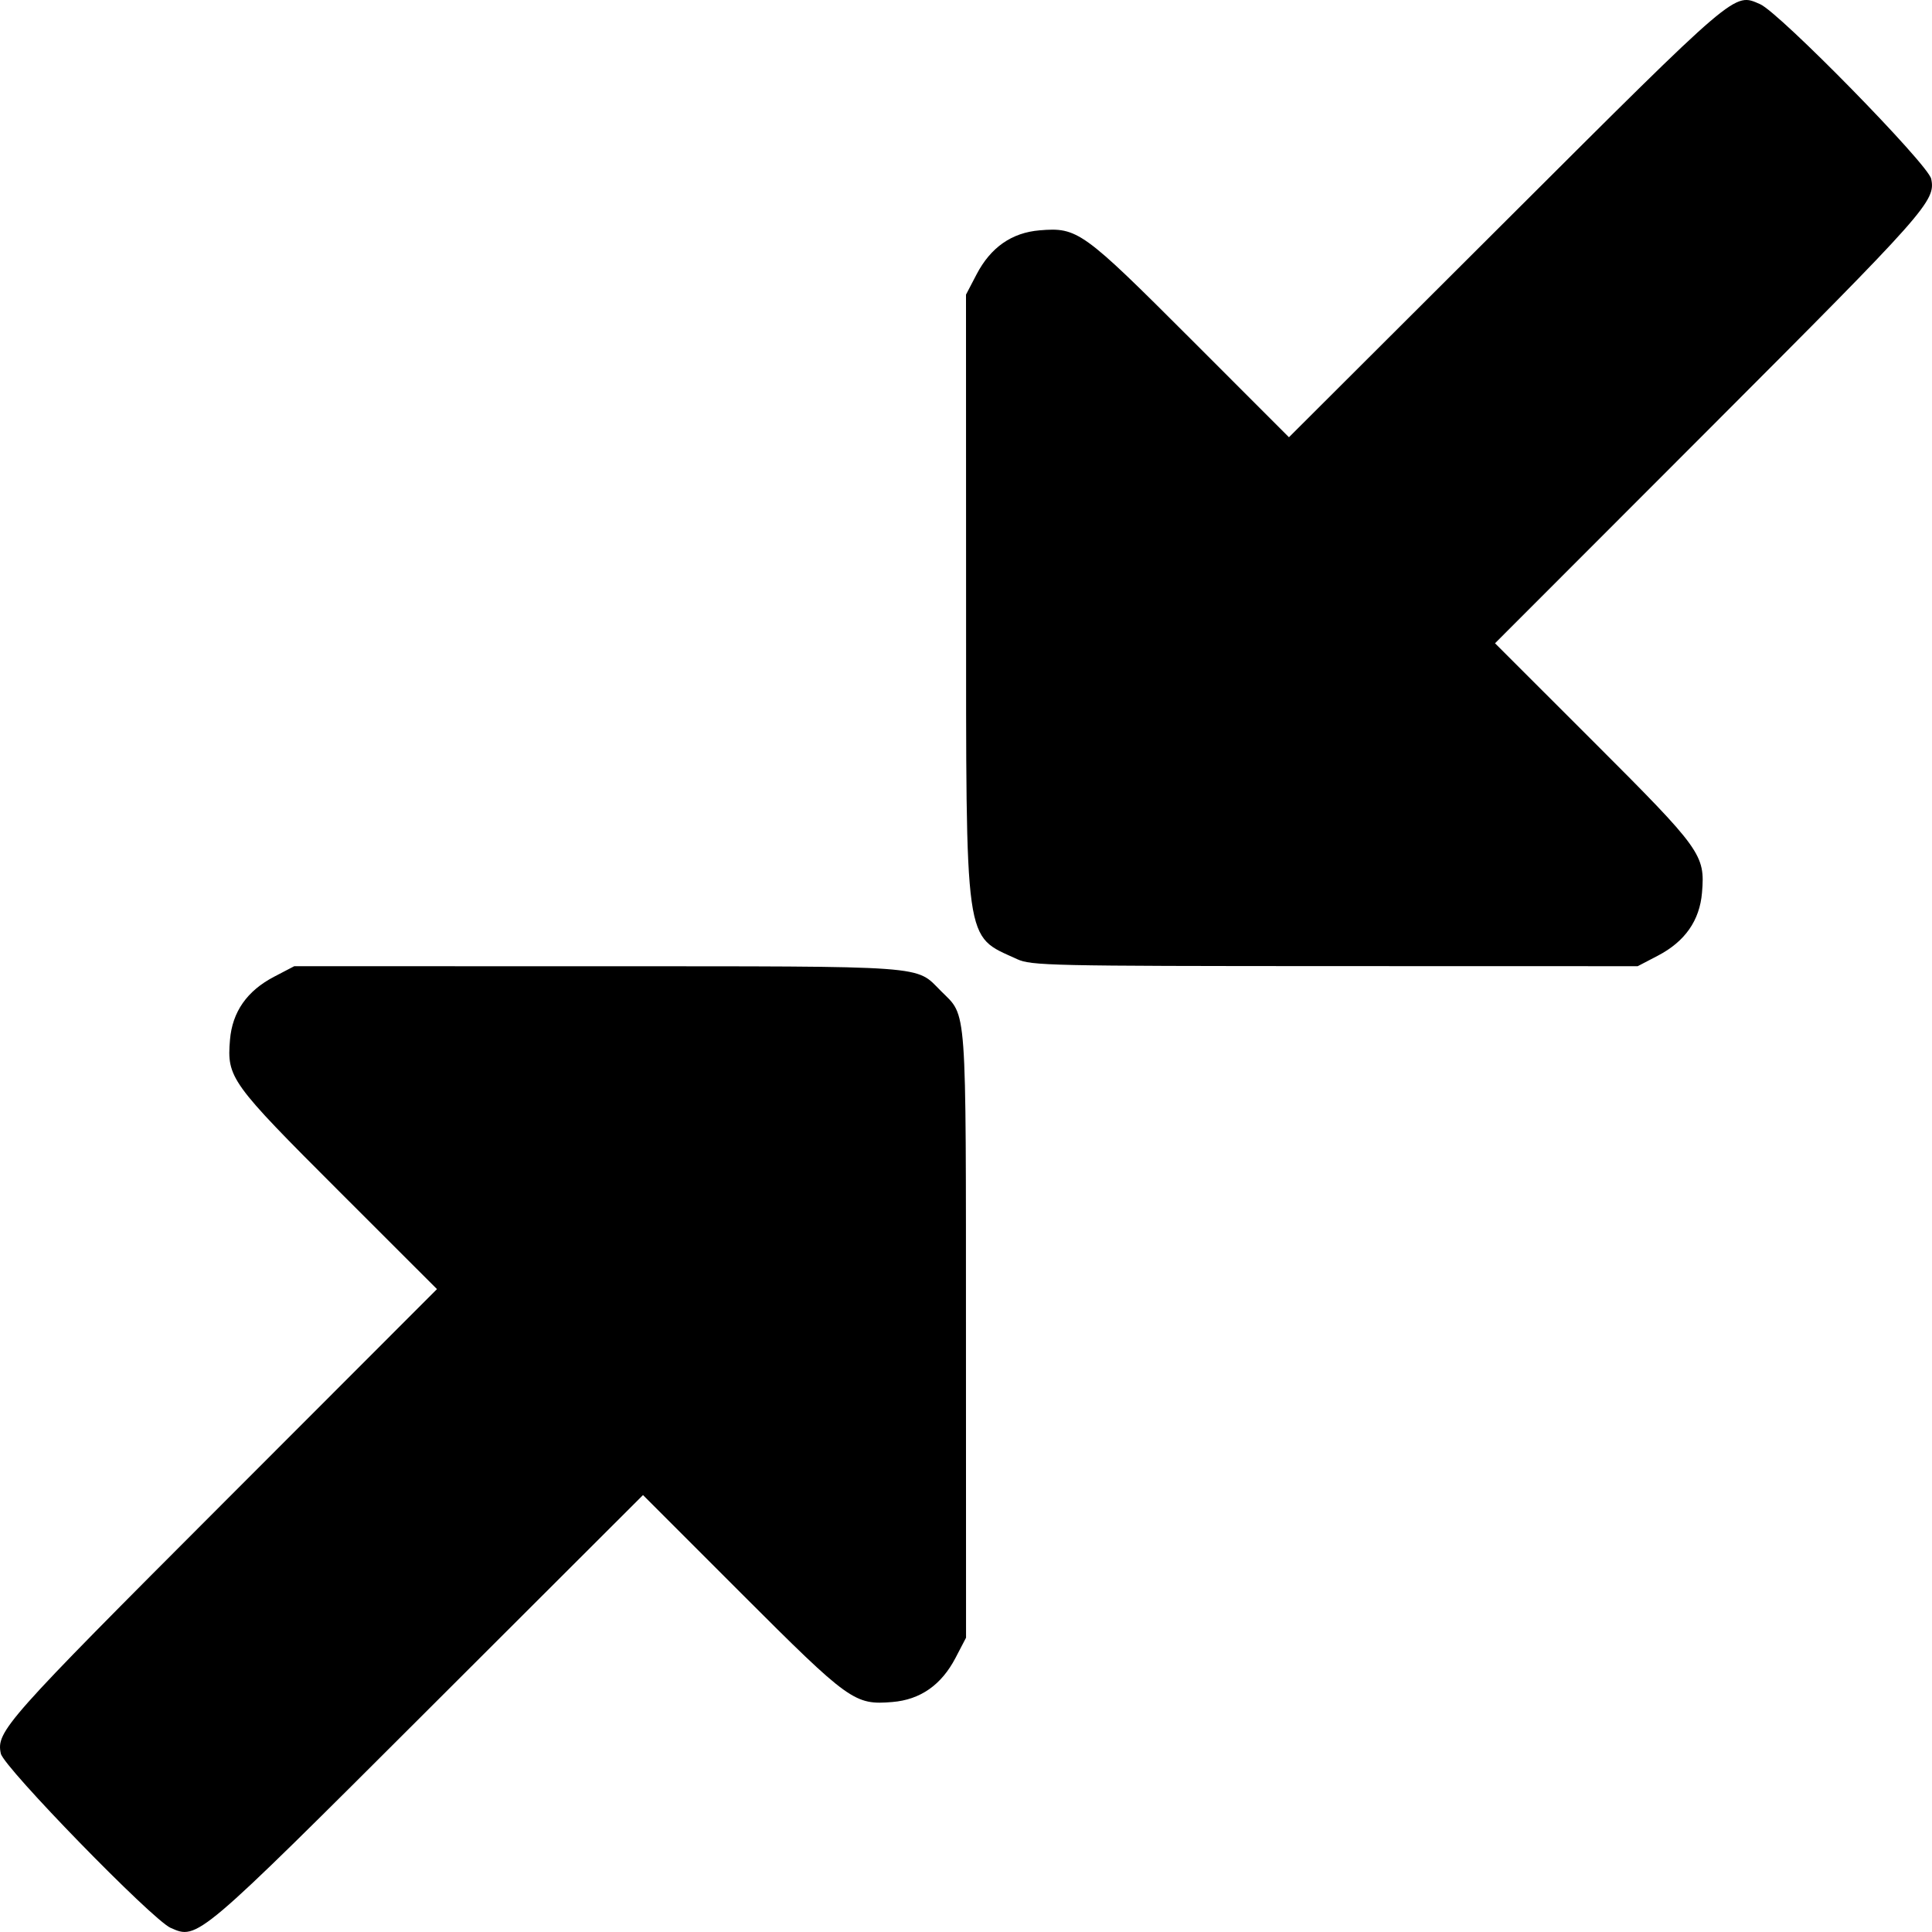 <?xml version="1.0" encoding="UTF-8" standalone="no"?>
<!-- Created with Inkscape (http://www.inkscape.org/) -->

<svg
   width="50"
   height="50"
   viewBox="0 0 50 50"
   version="1.1"
   id="svg4452"
   inkscape:version="1.3 (0e150ed6c4, 2023-07-21)"
   xml:space="preserve"
   sodipodi:docname="zoom-rst.svg"
   xmlns:inkscape="http://www.inkscape.org/namespaces/inkscape"
   xmlns:sodipodi="http://sodipodi.sourceforge.net/DTD/sodipodi-0.dtd"
   xmlns="http://www.w3.org/2000/svg"
   xmlns:svg="http://www.w3.org/2000/svg"><sodipodi:namedview
     id="namedview4454"
     pagecolor="#ffffff"
     bordercolor="#666666"
     borderopacity="1.0"
     inkscape:showpageshadow="2"
     inkscape:pageopacity="0.0"
     inkscape:pagecheckerboard="0"
     inkscape:deskcolor="#d1d1d1"
     inkscape:document-units="px"
     showgrid="true"
     inkscape:zoom="1.6360683"
     inkscape:cx="60.20531"
     inkscape:cy="200.78624"
     inkscape:window-width="3840"
     inkscape:window-height="2089"
     inkscape:window-x="-8"
     inkscape:window-y="-8"
     inkscape:window-maximized="1"
     inkscape:current-layer="layer1"><inkscape:grid
       type="xygrid"
       id="grid4456"
       originx="0"
       originy="0"
       spacingy="1"
       spacingx="1"
       units="px"
       visible="true"
       empspacing="10" /></sodipodi:namedview><defs
     id="defs4449" /><g
     inkscape:label="Layer 1"
     inkscape:groupmode="layer"
     id="layer1"><path
       style="fill:#000000;stroke-width:0.098"
       d="m 4.415,49.893 c -0.483,-0.218 -4.319,-4.157 -4.394,-4.511 -0.121,-0.572 0.108,-0.83 5.719,-6.446 l 5.569,-5.574 -2.543,-2.541 c -2.802,-2.8 -2.896,-2.929 -2.814,-3.911 0.06,-0.722 0.44,-1.266 1.141,-1.632 l 0.523,-0.273 7.837,0.002 c 8.693,0.002 8.227,-0.031 8.902,0.644 0.675,0.675 0.642,0.208 0.644,8.899 l 0.002,7.834 -0.273,0.523 c -0.366,0.701 -0.911,1.081 -1.633,1.141 -0.982,0.081 -1.111,-0.012 -3.912,-2.813 l -2.542,-2.543 -5.575,5.567 c -5.965,5.957 -5.954,5.947 -6.651,5.633 z m 21.905,-25.072 c -1.373,-0.63 -1.316,-0.219 -1.318,-9.362 l -0.002,-7.834 0.273,-0.523 c 0.366,-0.701 0.911,-1.081 1.633,-1.141 0.981,-0.081 1.111,0.012 3.911,2.813 l 2.541,2.542 5.624,-5.611 c 6.019,-6.005 5.887,-5.892 6.568,-5.598 0.5,0.216 4.35,4.145 4.429,4.521 0.121,0.572 -0.108,0.83 -5.719,6.446 l -5.569,5.574 2.543,2.541 c 2.802,2.8 2.896,2.929 2.814,3.911 -0.06,0.722 -0.44,1.266 -1.141,1.632 l -0.523,0.273 -7.837,-0.002 c -7.392,-0.002 -7.859,-0.012 -8.228,-0.182 z"
       id="path3" /></g></svg>
